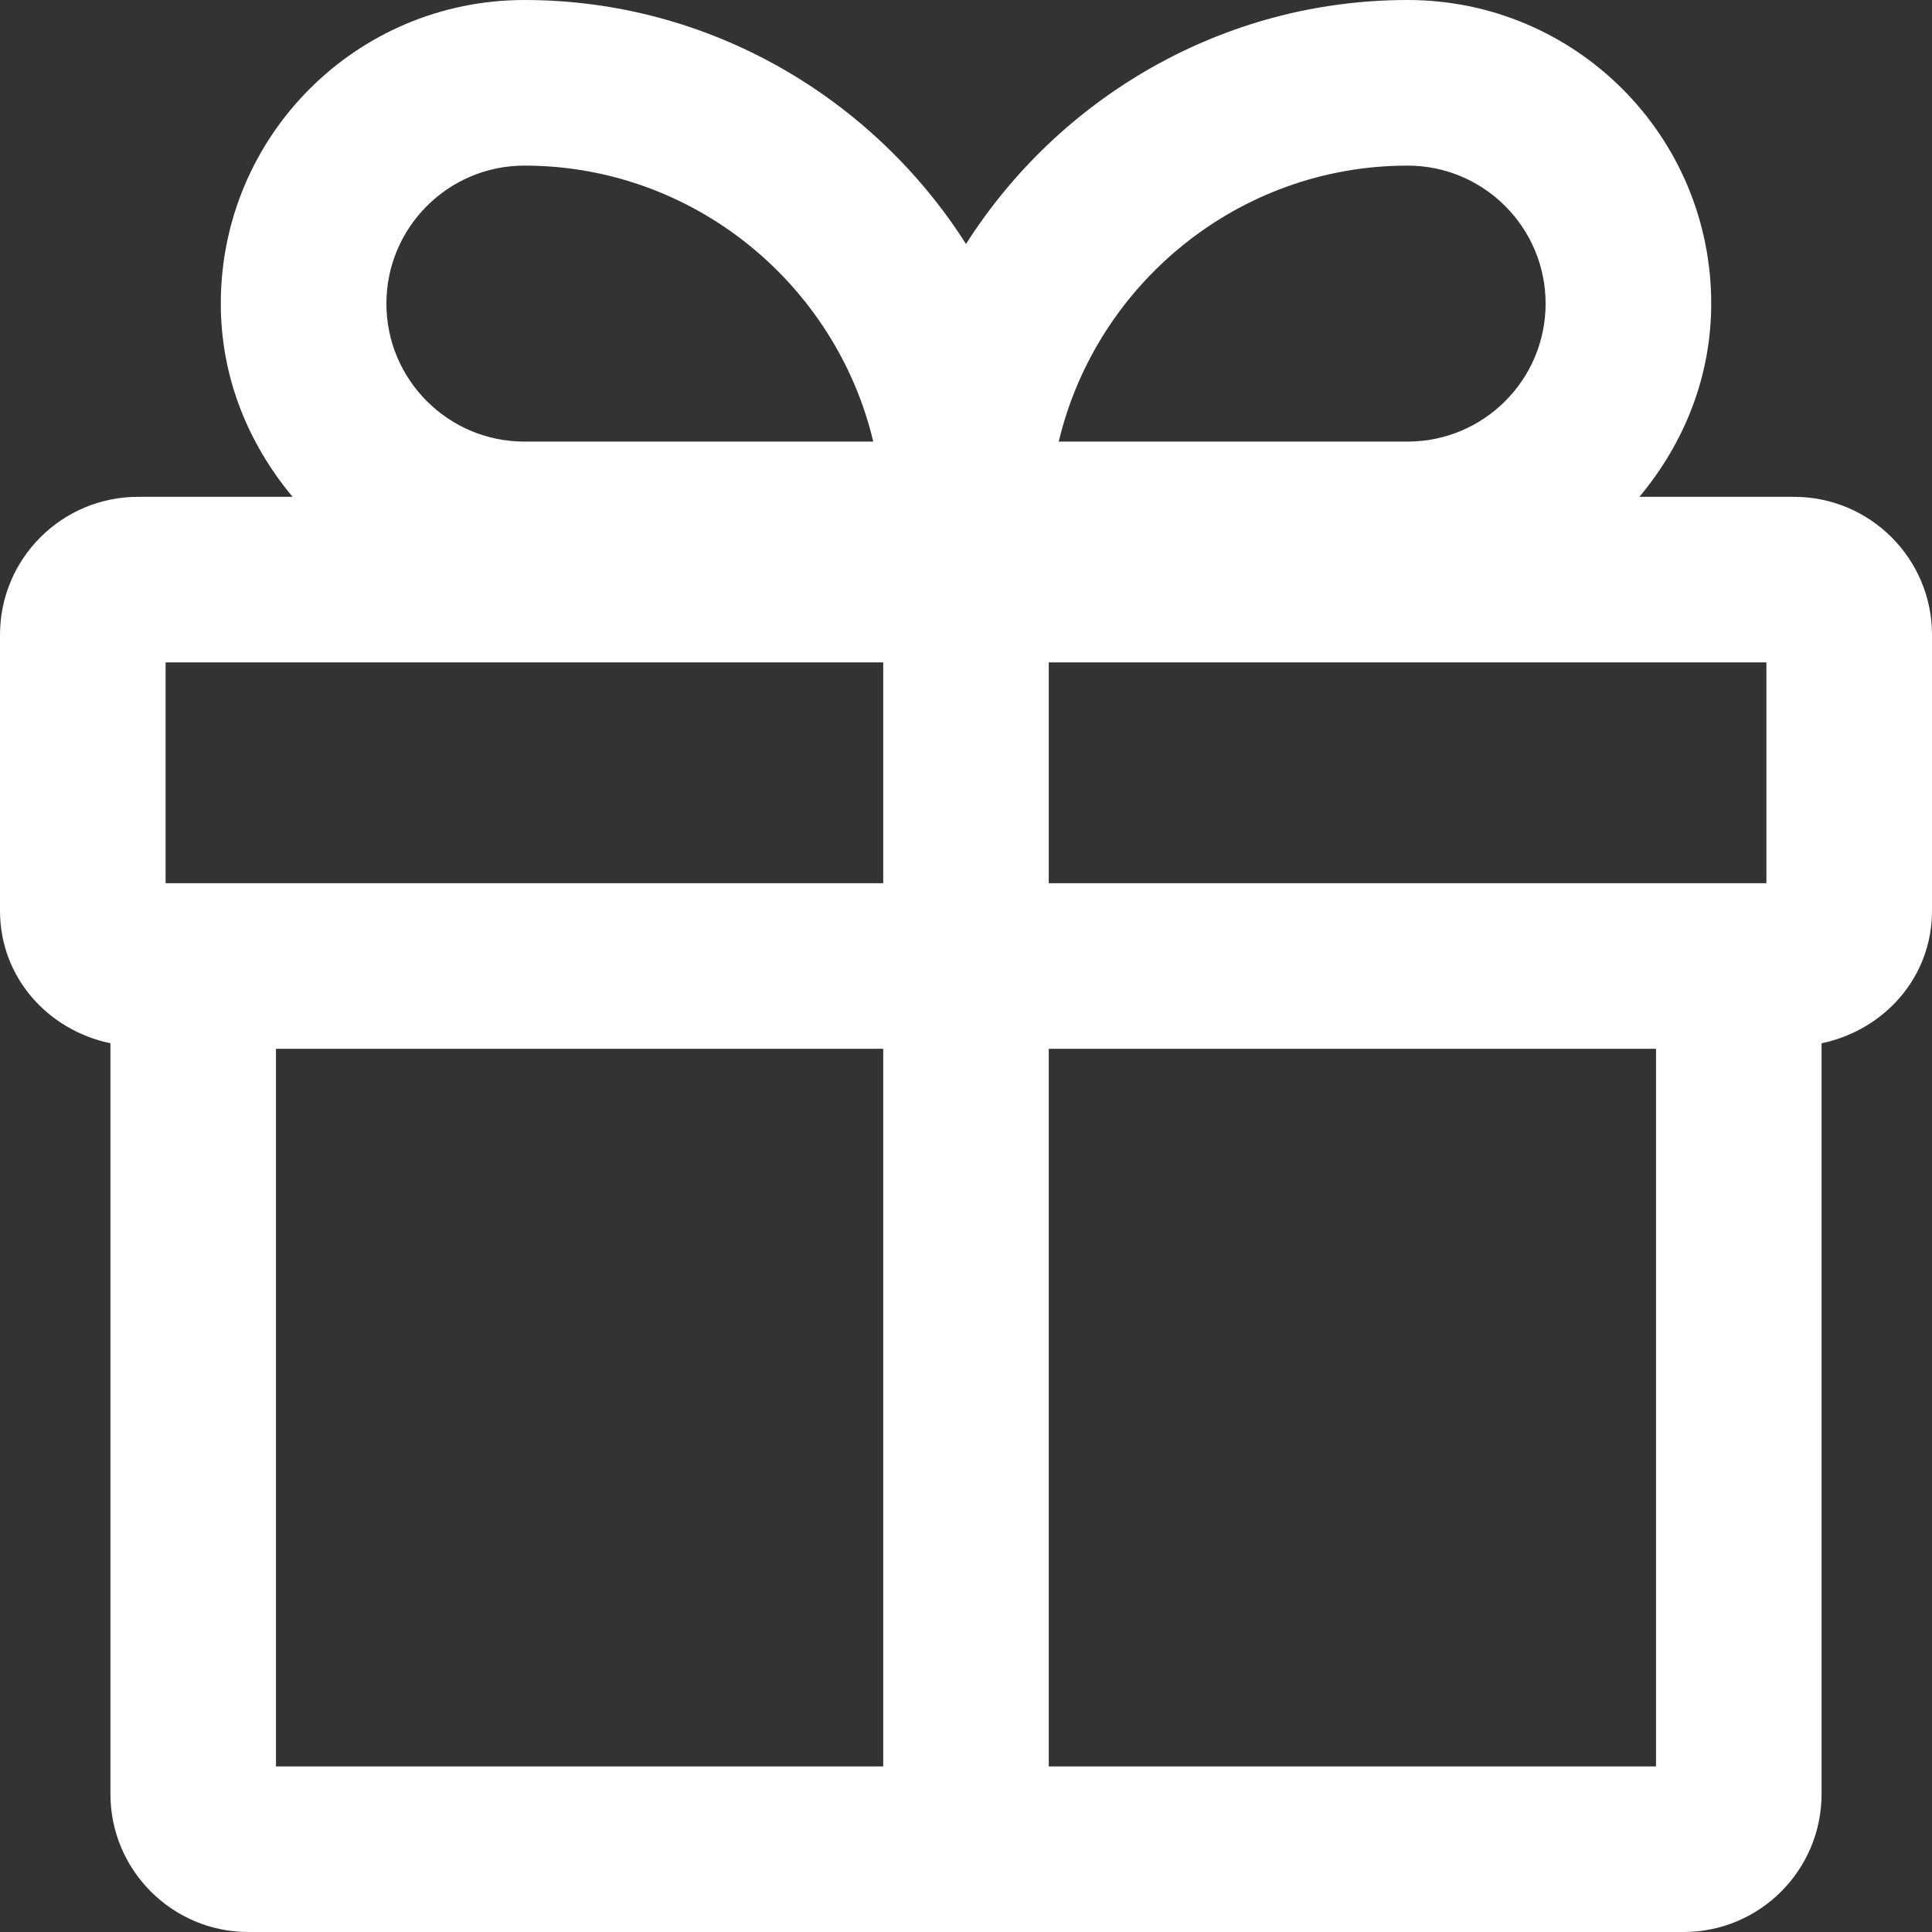 <svg width="32" height="32" viewBox="0 0 32 32" fill="none" xmlns="http://www.w3.org/2000/svg">
<rect x="0" y="0" width="32" height="32" fill="#333333" stroke="none"/>
<path d="M29.714 8.229H27.154C27.886 7.351 28.343 6.254 28.343 5.029C28.343 2.249 26.094 0 23.314 0C20.242 0 17.536 1.627 16 4.041C14.464 1.627 11.758 0 8.686 0C5.906 0 3.657 2.249 3.657 5.029C3.657 6.254 4.114 7.351 4.846 8.229H2.286C1.024 8.229 0 9.253 0 10.514V15.086C0 16.183 0.786 17.061 1.829 17.28V29.714C1.829 30.976 2.853 32 4.114 32H27.886C29.147 32 30.171 30.976 30.171 29.714V17.28C31.214 17.061 32 16.183 32 15.086V10.514C32 9.253 30.976 8.229 29.714 8.229ZM29.257 14.629H17.371V10.971H29.257V14.629ZM23.314 2.743C24.576 2.743 25.6 3.767 25.6 5.029C25.6 6.29 24.576 7.314 23.314 7.314H17.536C18.158 4.699 20.517 2.743 23.314 2.743ZM8.686 2.743C11.483 2.743 13.842 4.699 14.464 7.314H8.686C7.424 7.314 6.4 6.29 6.4 5.029C6.4 3.767 7.424 2.743 8.686 2.743ZM2.743 10.971H14.629V14.629H2.743V10.971ZM4.571 17.371H14.629V29.257H4.571V17.371ZM27.429 29.257H17.371V17.371H27.429V29.257Z" fill="white"/>
</svg>

